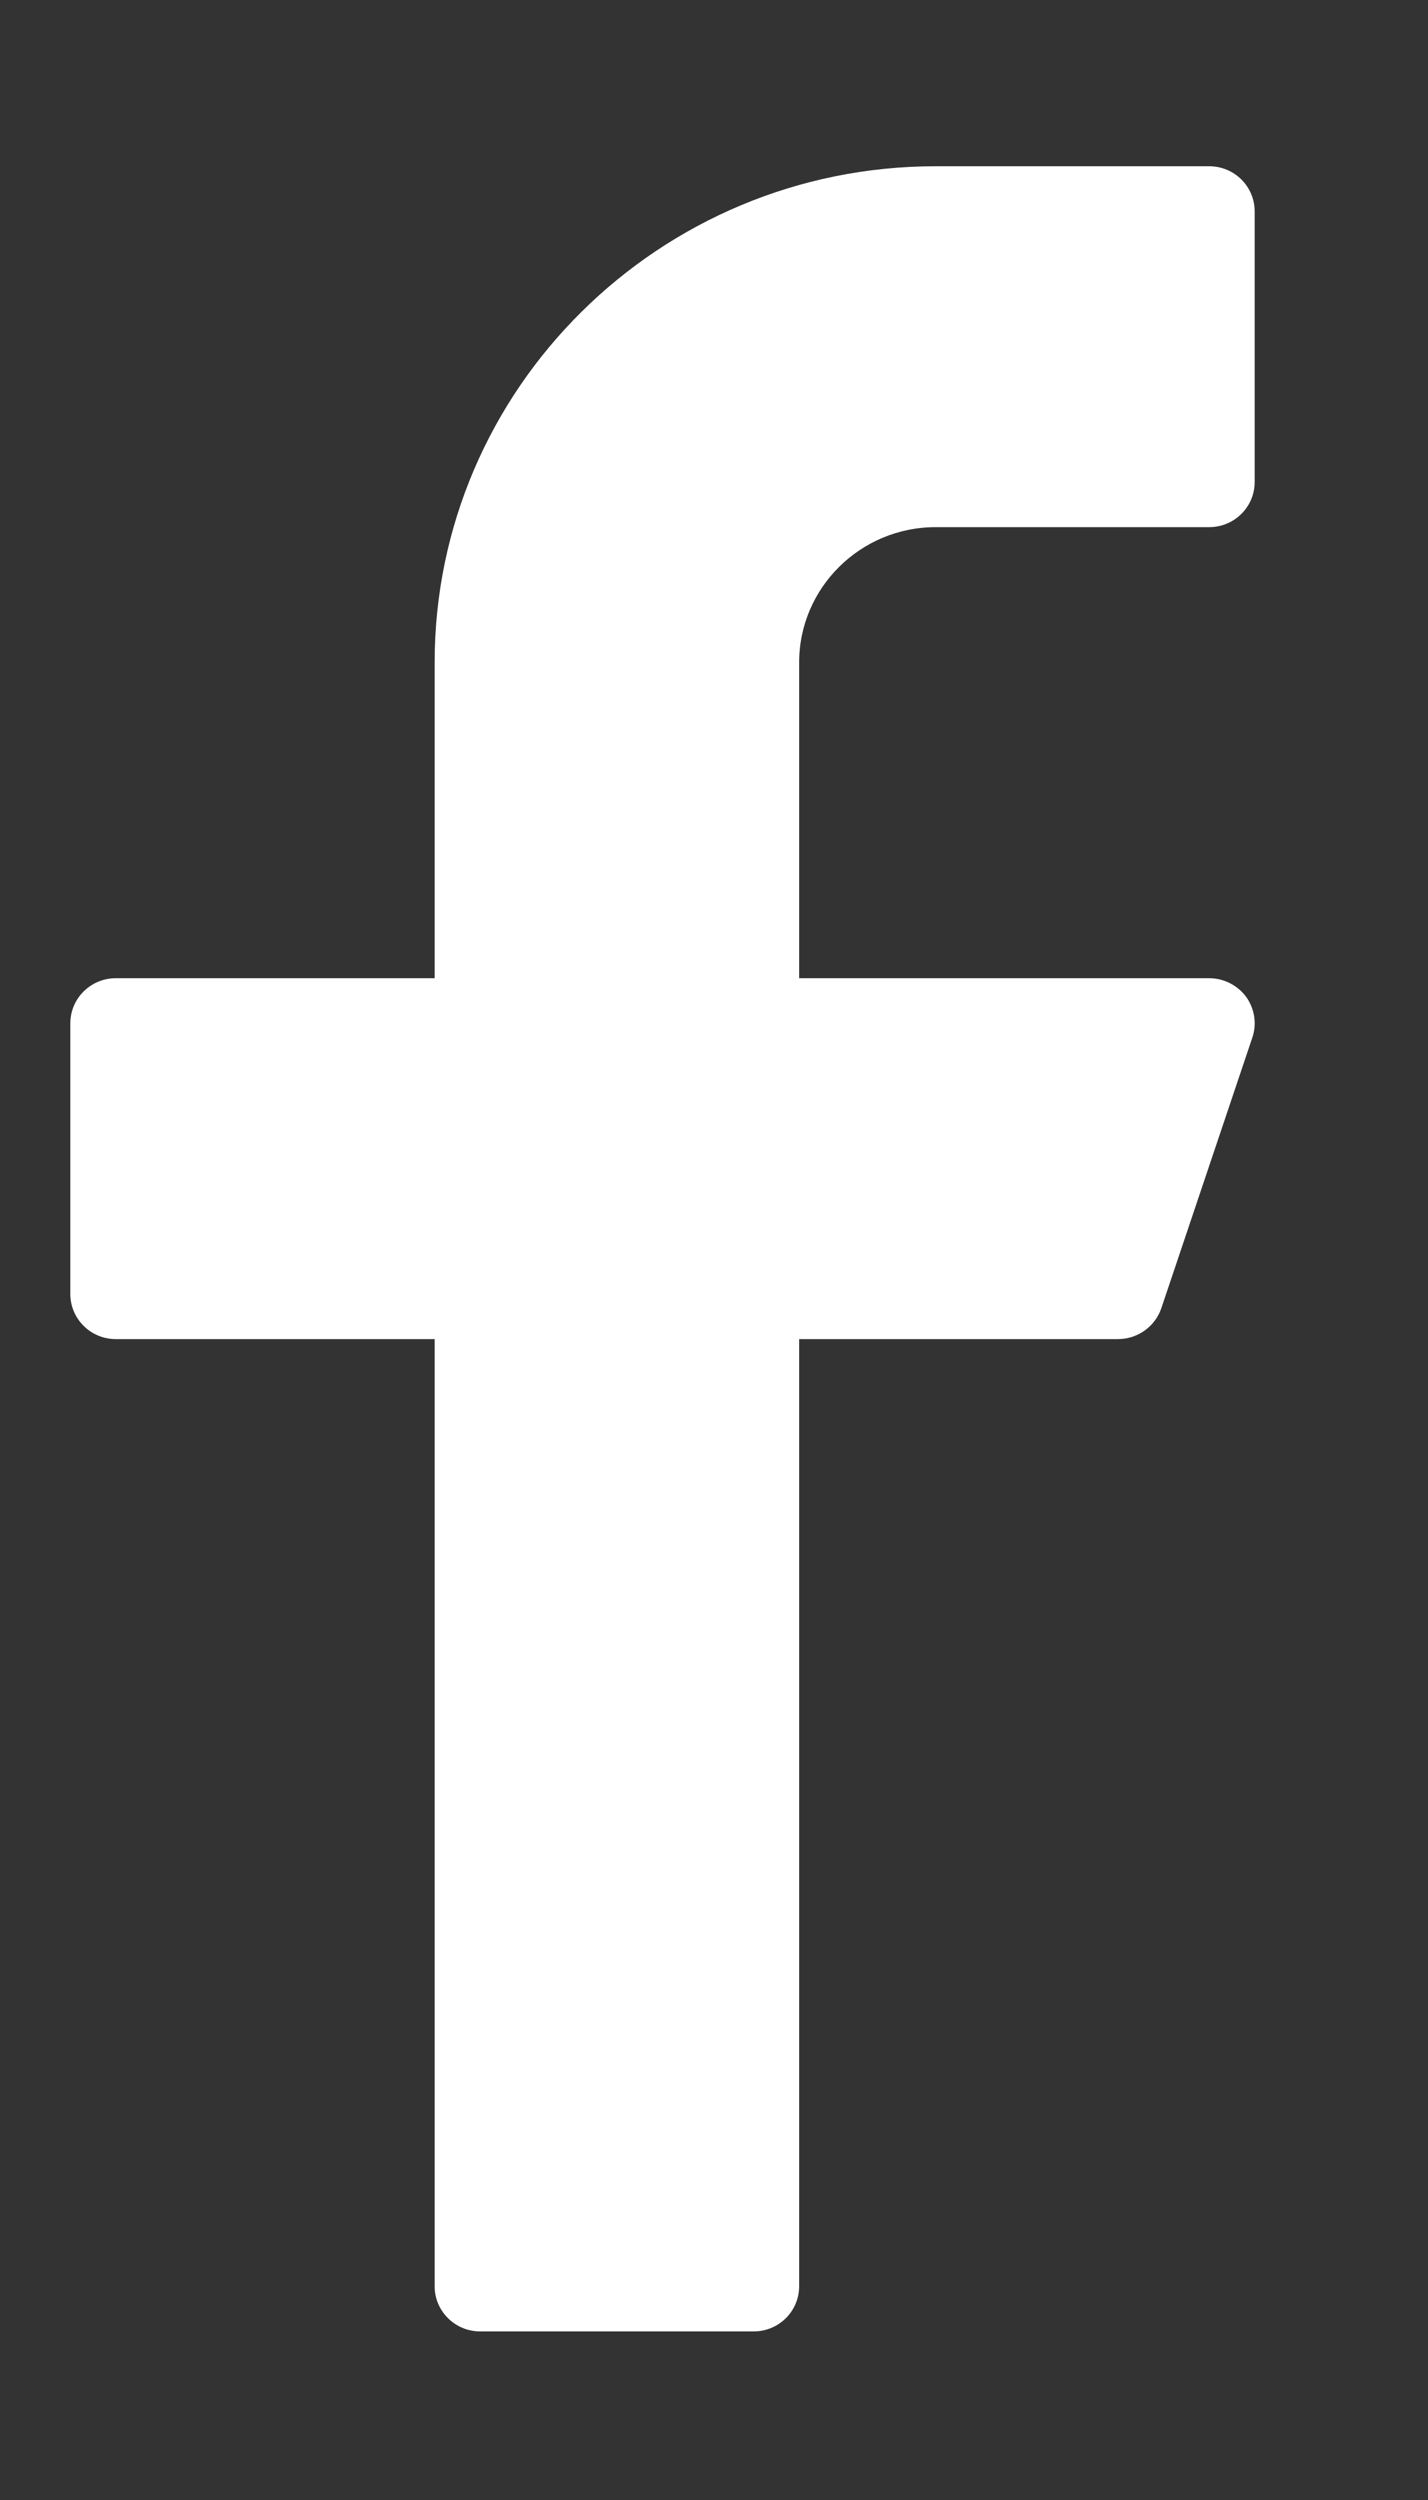 <svg width="8" height="14" viewBox="0 0 8 14" fill="none" xmlns="http://www.w3.org/2000/svg">
<rect x="0" y="0" width="8" height="14" fill="#333333" stroke="none"/>
<path d="M5.242 2.952H6.774C6.915 2.952 7.029 2.839 7.029 2.699V1.184C7.029 1.044 6.915 0.931 6.774 0.931H5.242C3.695 0.931 2.435 2.177 2.435 3.71V5.478H0.649C0.508 5.478 0.394 5.591 0.394 5.731V7.246C0.394 7.386 0.508 7.499 0.649 7.499H2.435V12.803C2.435 12.943 2.55 13.056 2.69 13.056H4.222C4.363 13.056 4.477 12.943 4.477 12.803V7.499H6.263C6.373 7.499 6.471 7.429 6.506 7.326L7.016 5.81C7.042 5.734 7.029 5.649 6.981 5.582C6.932 5.517 6.856 5.478 6.774 5.478H4.477V3.71C4.477 3.292 4.82 2.952 5.242 2.952Z" fill="white"/>
</svg>
